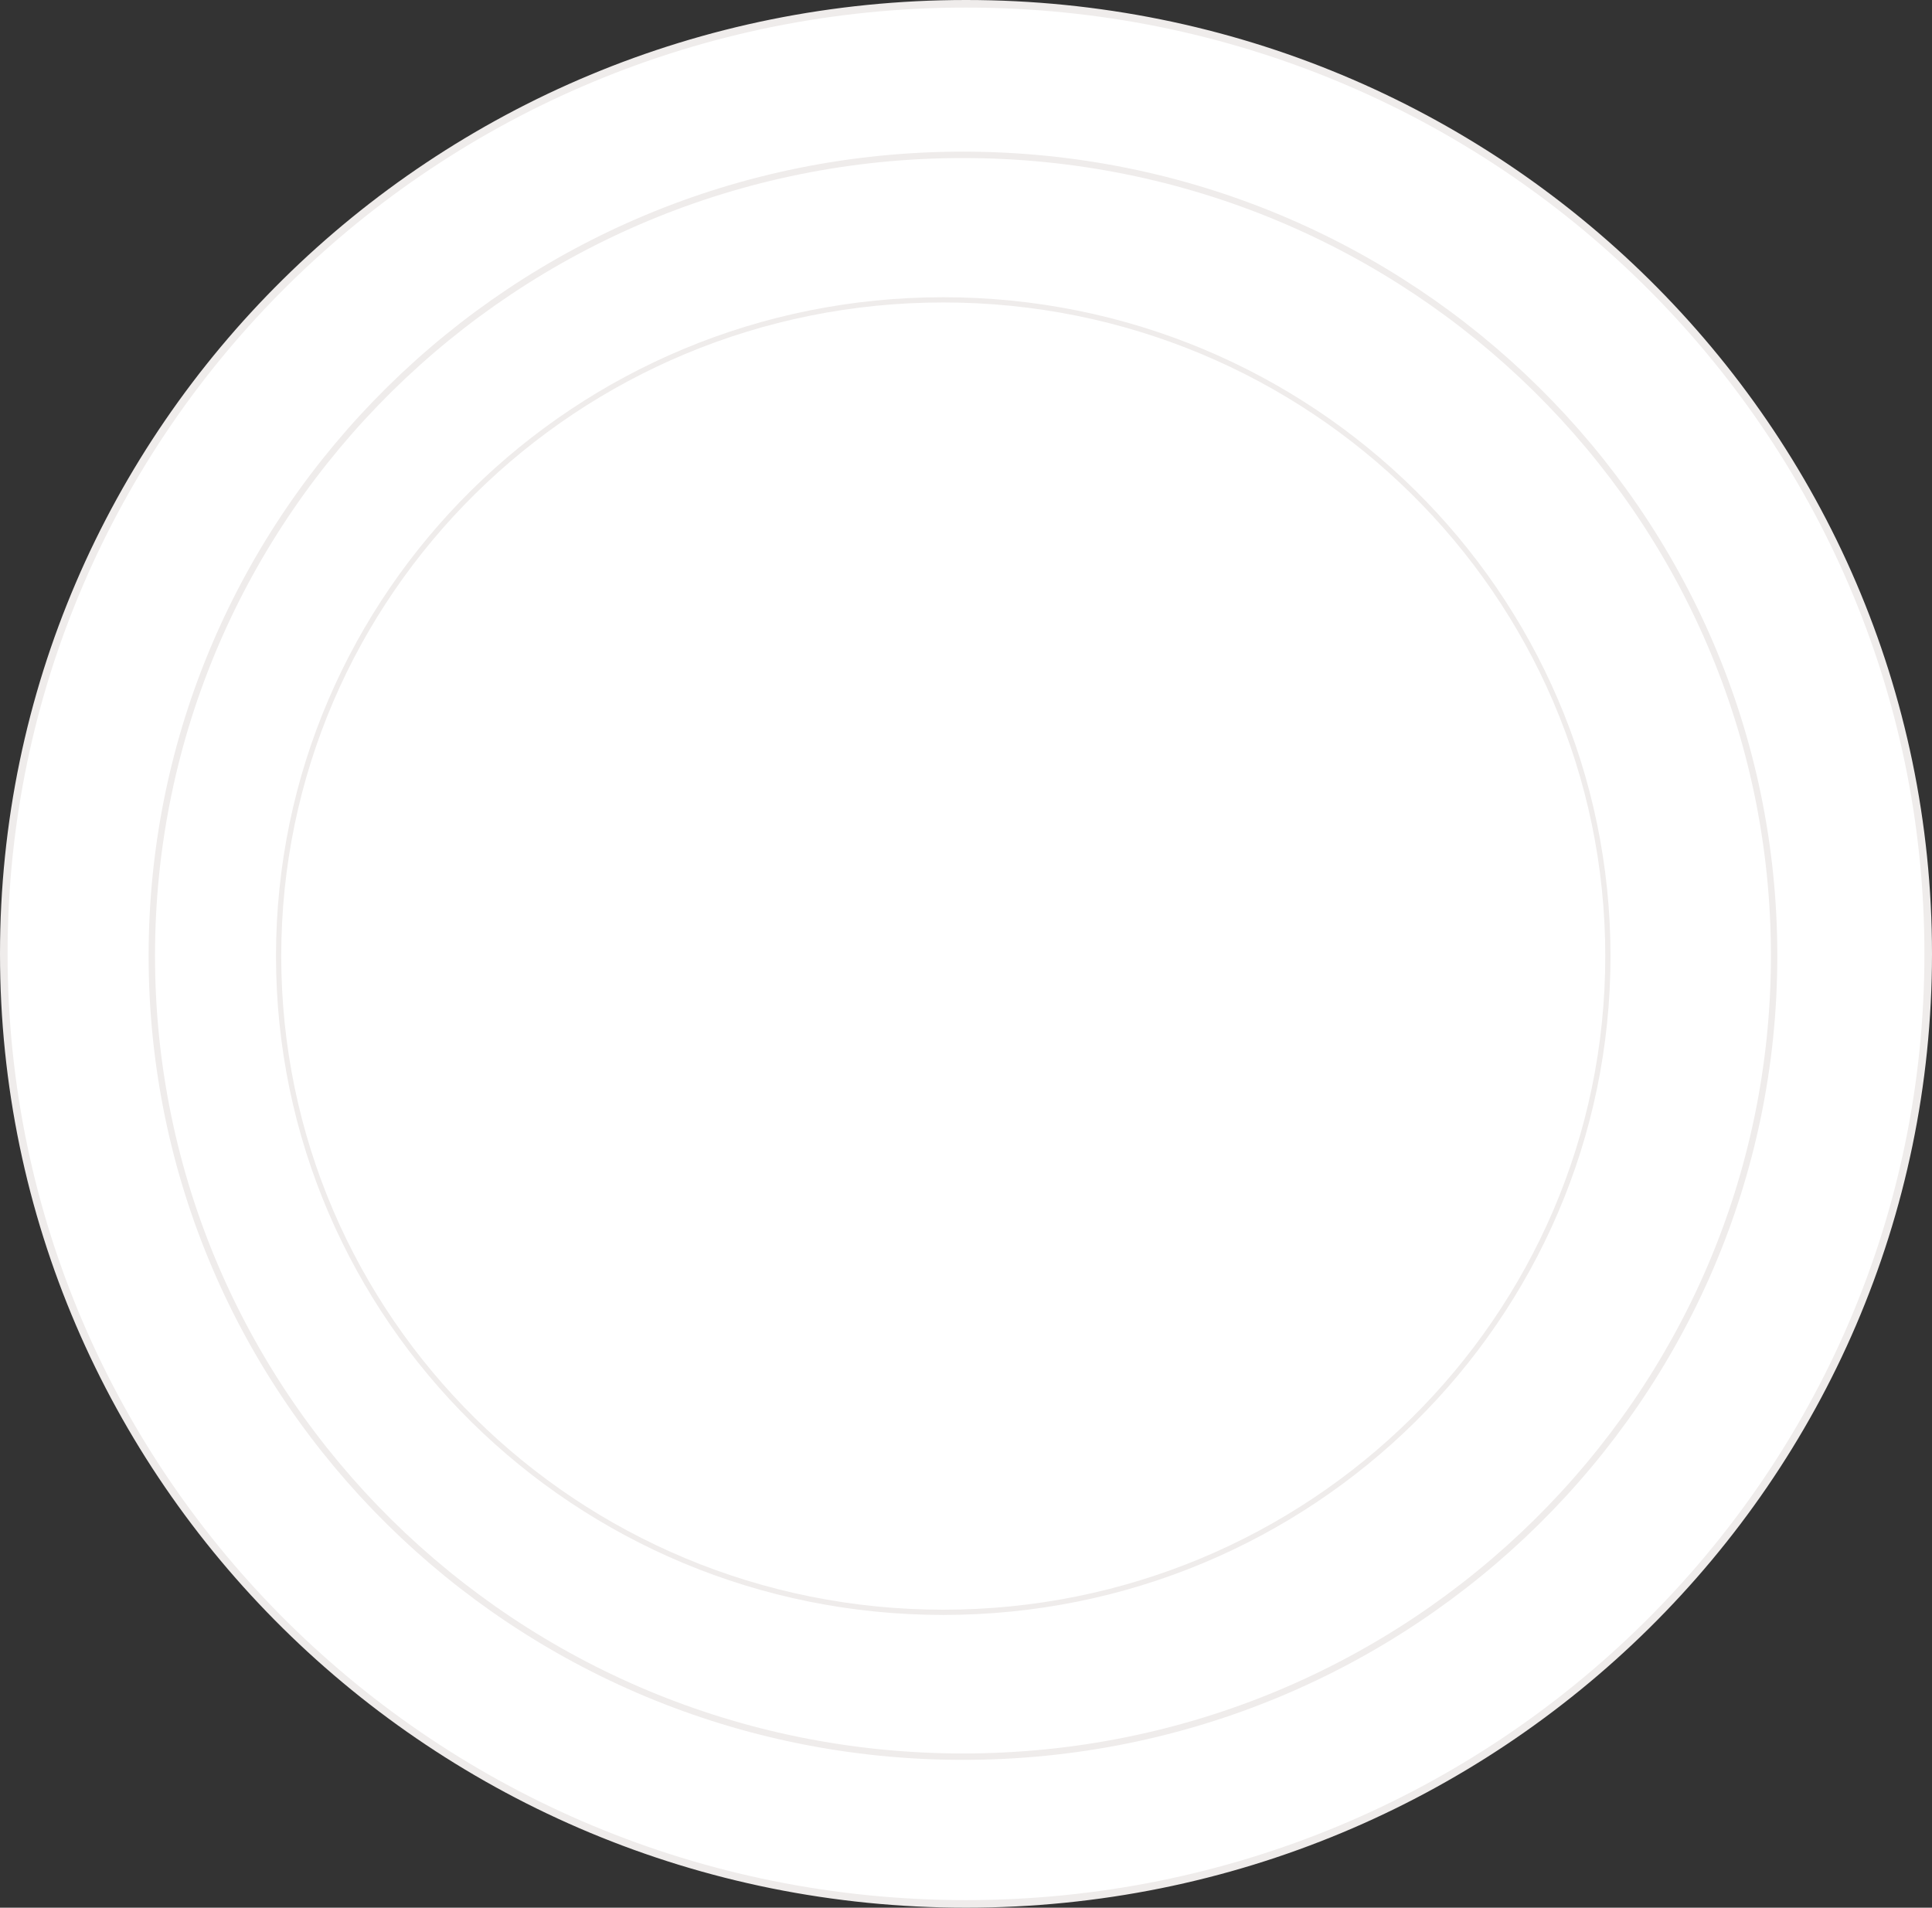 <svg width="637" height="629" viewBox="0 0 637 629" fill="none" xmlns="http://www.w3.org/2000/svg">
<rect x="0" y="0" width="637" height="629" fill="#333333" stroke="none"/>
<path d="M635.75 314.5C635.75 487.488 493.727 627.75 318.5 627.75C143.273 627.75 1.25 487.488 1.25 314.5C1.25 141.512 143.273 1.25 318.5 1.25C493.727 1.25 635.75 141.512 635.75 314.5Z" fill="white" stroke="#EFECEB" stroke-width="2.5"/>
<path d="M584.946 315.128C584.946 460.96 465.219 579.202 317.5 579.202C169.781 579.202 50.054 460.96 50.054 315.128C50.054 169.296 169.781 51.054 317.5 51.054C465.219 51.054 584.946 169.296 584.946 315.128Z" fill="white" stroke="#EFECEB" stroke-width="2.108"/>
<path d="M530.137 315.237C530.137 434.727 432.036 531.611 311 531.611C189.964 531.611 91.863 434.727 91.863 315.237C91.863 195.747 189.964 98.863 311 98.863C432.036 98.863 530.137 195.747 530.137 315.237Z" fill="white" stroke="#EFECEB" stroke-width="1.727"/>
</svg>
